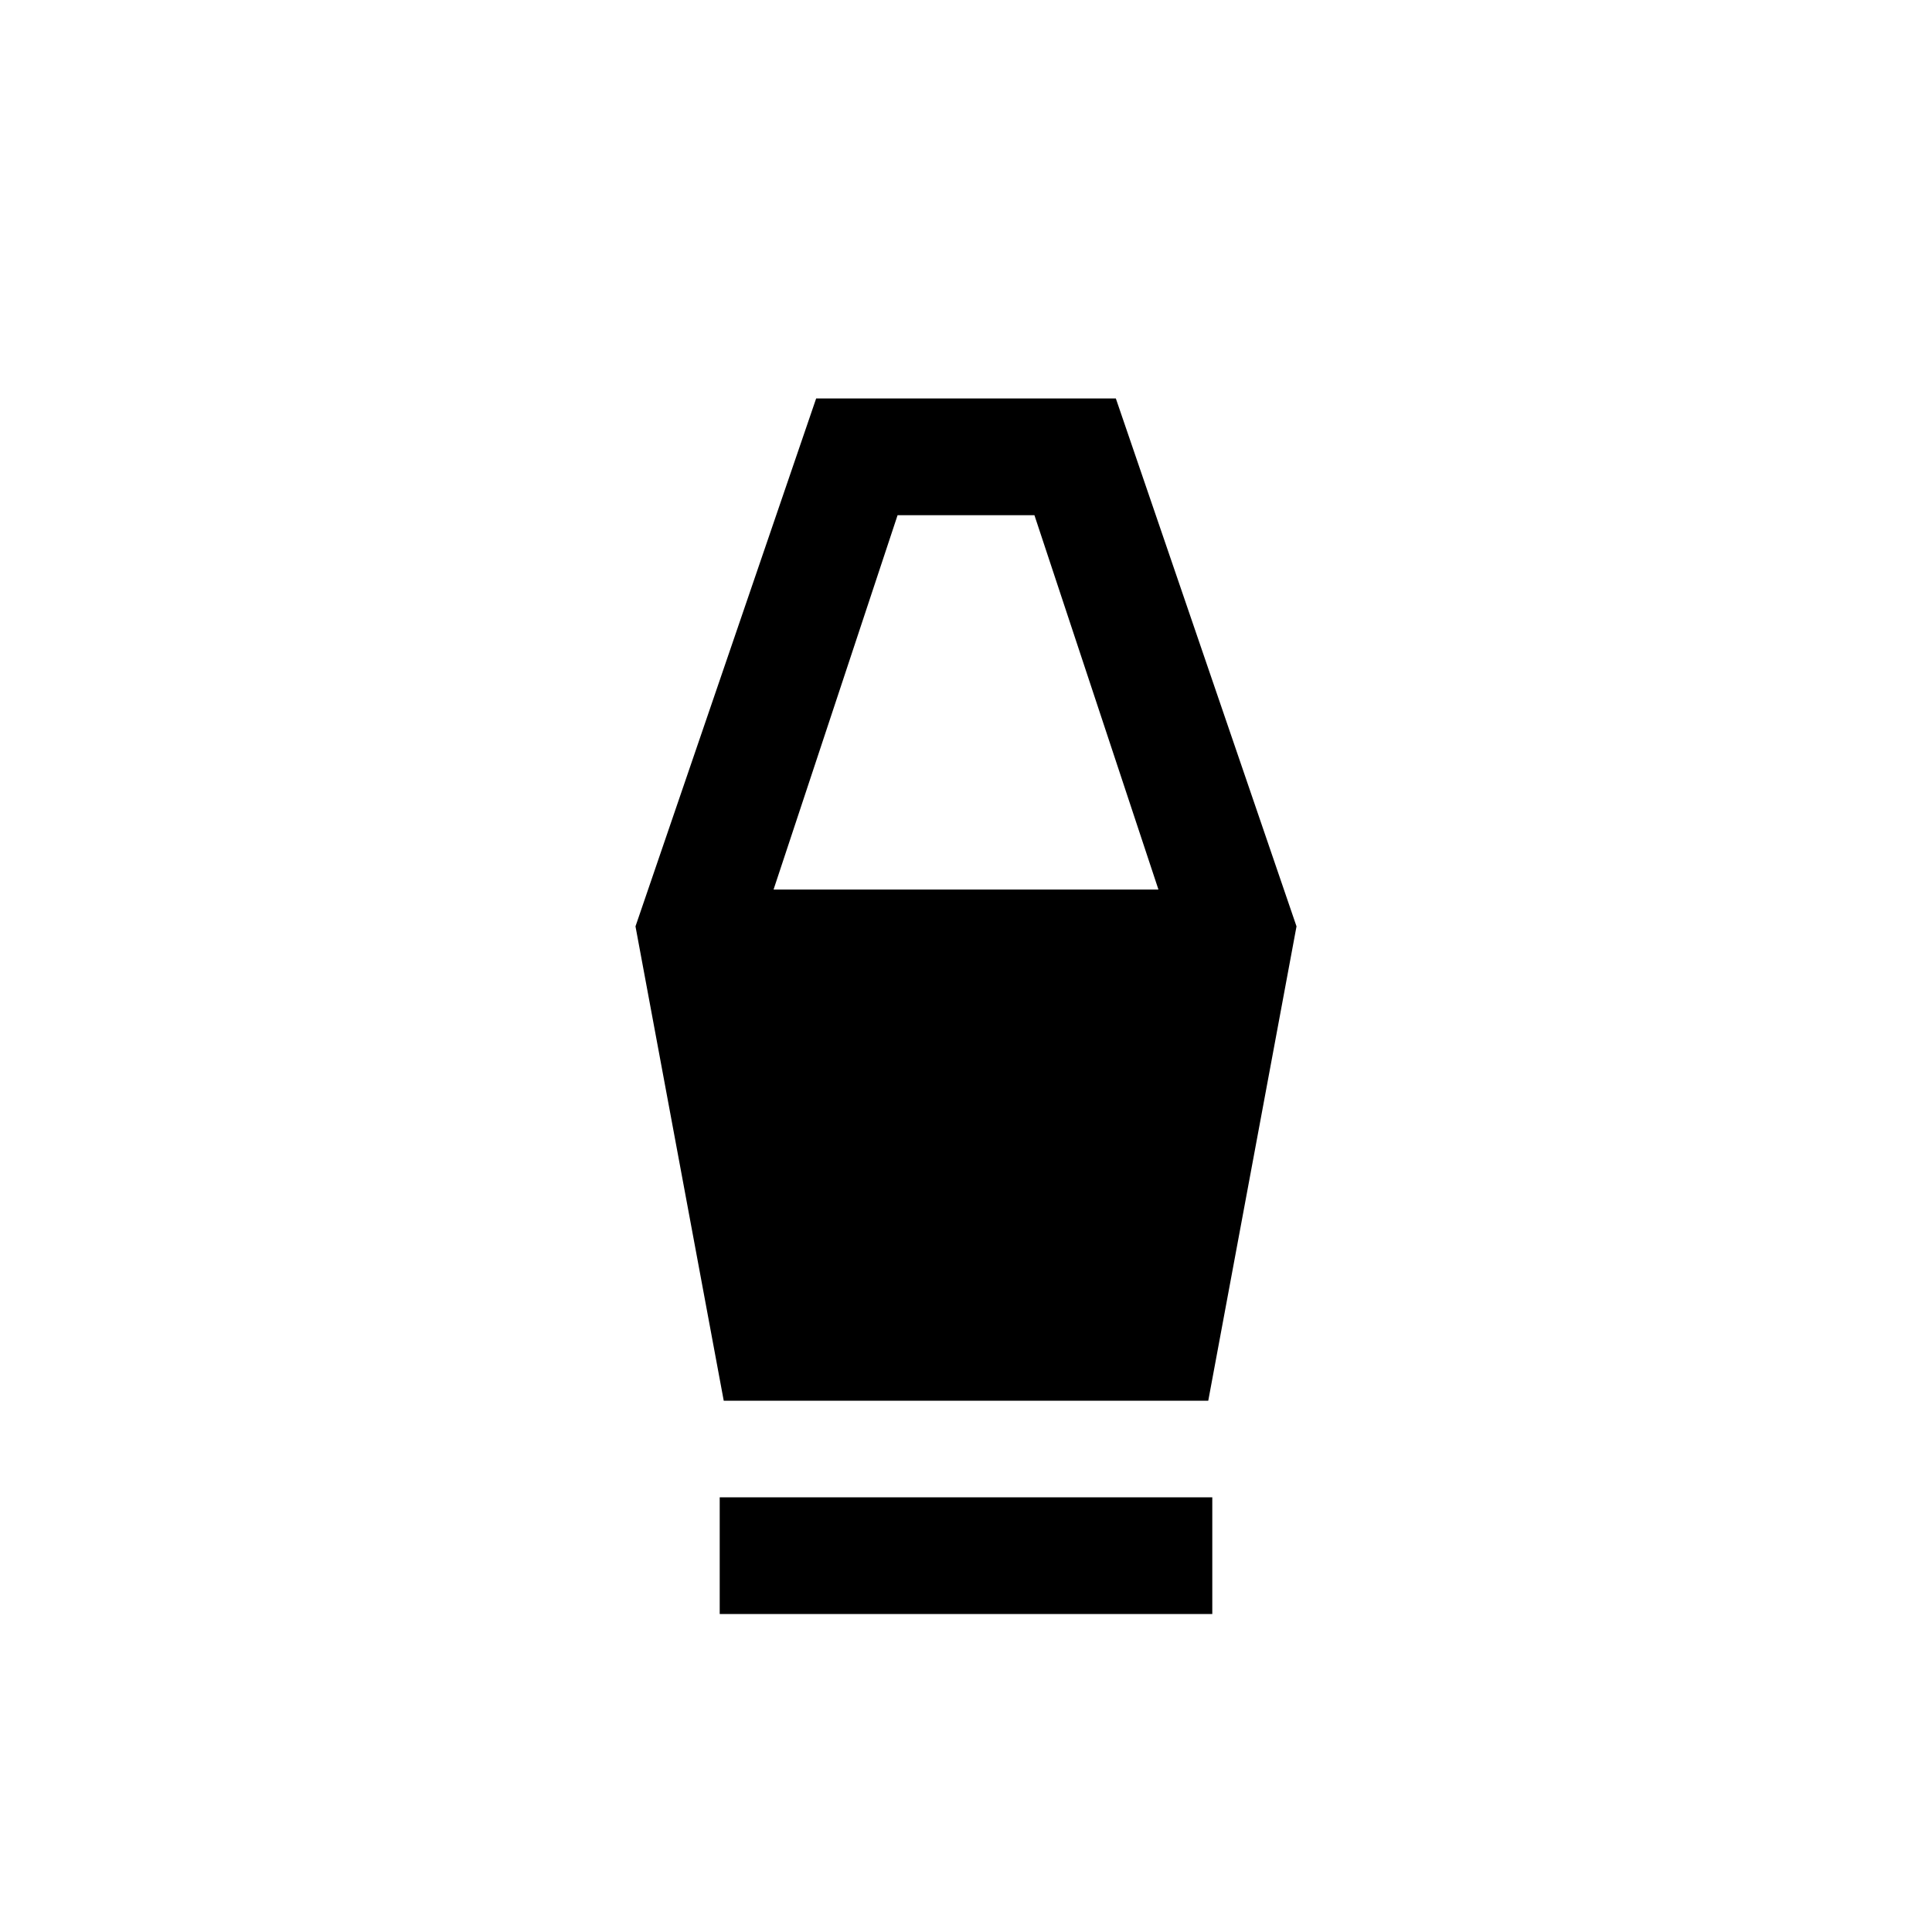 <svg xmlns="http://www.w3.org/2000/svg" height="20" viewBox="0 -960 960 960" width="20"><path d="M357.62-158v-58h244.76v58H357.62Zm2-106-43.85-235.69L405.54-762h148.92l89.77 262.31L600.38-264H359.62Zm24.76-254h191.24L514-704h-68l-61.62 186Z"/></svg>